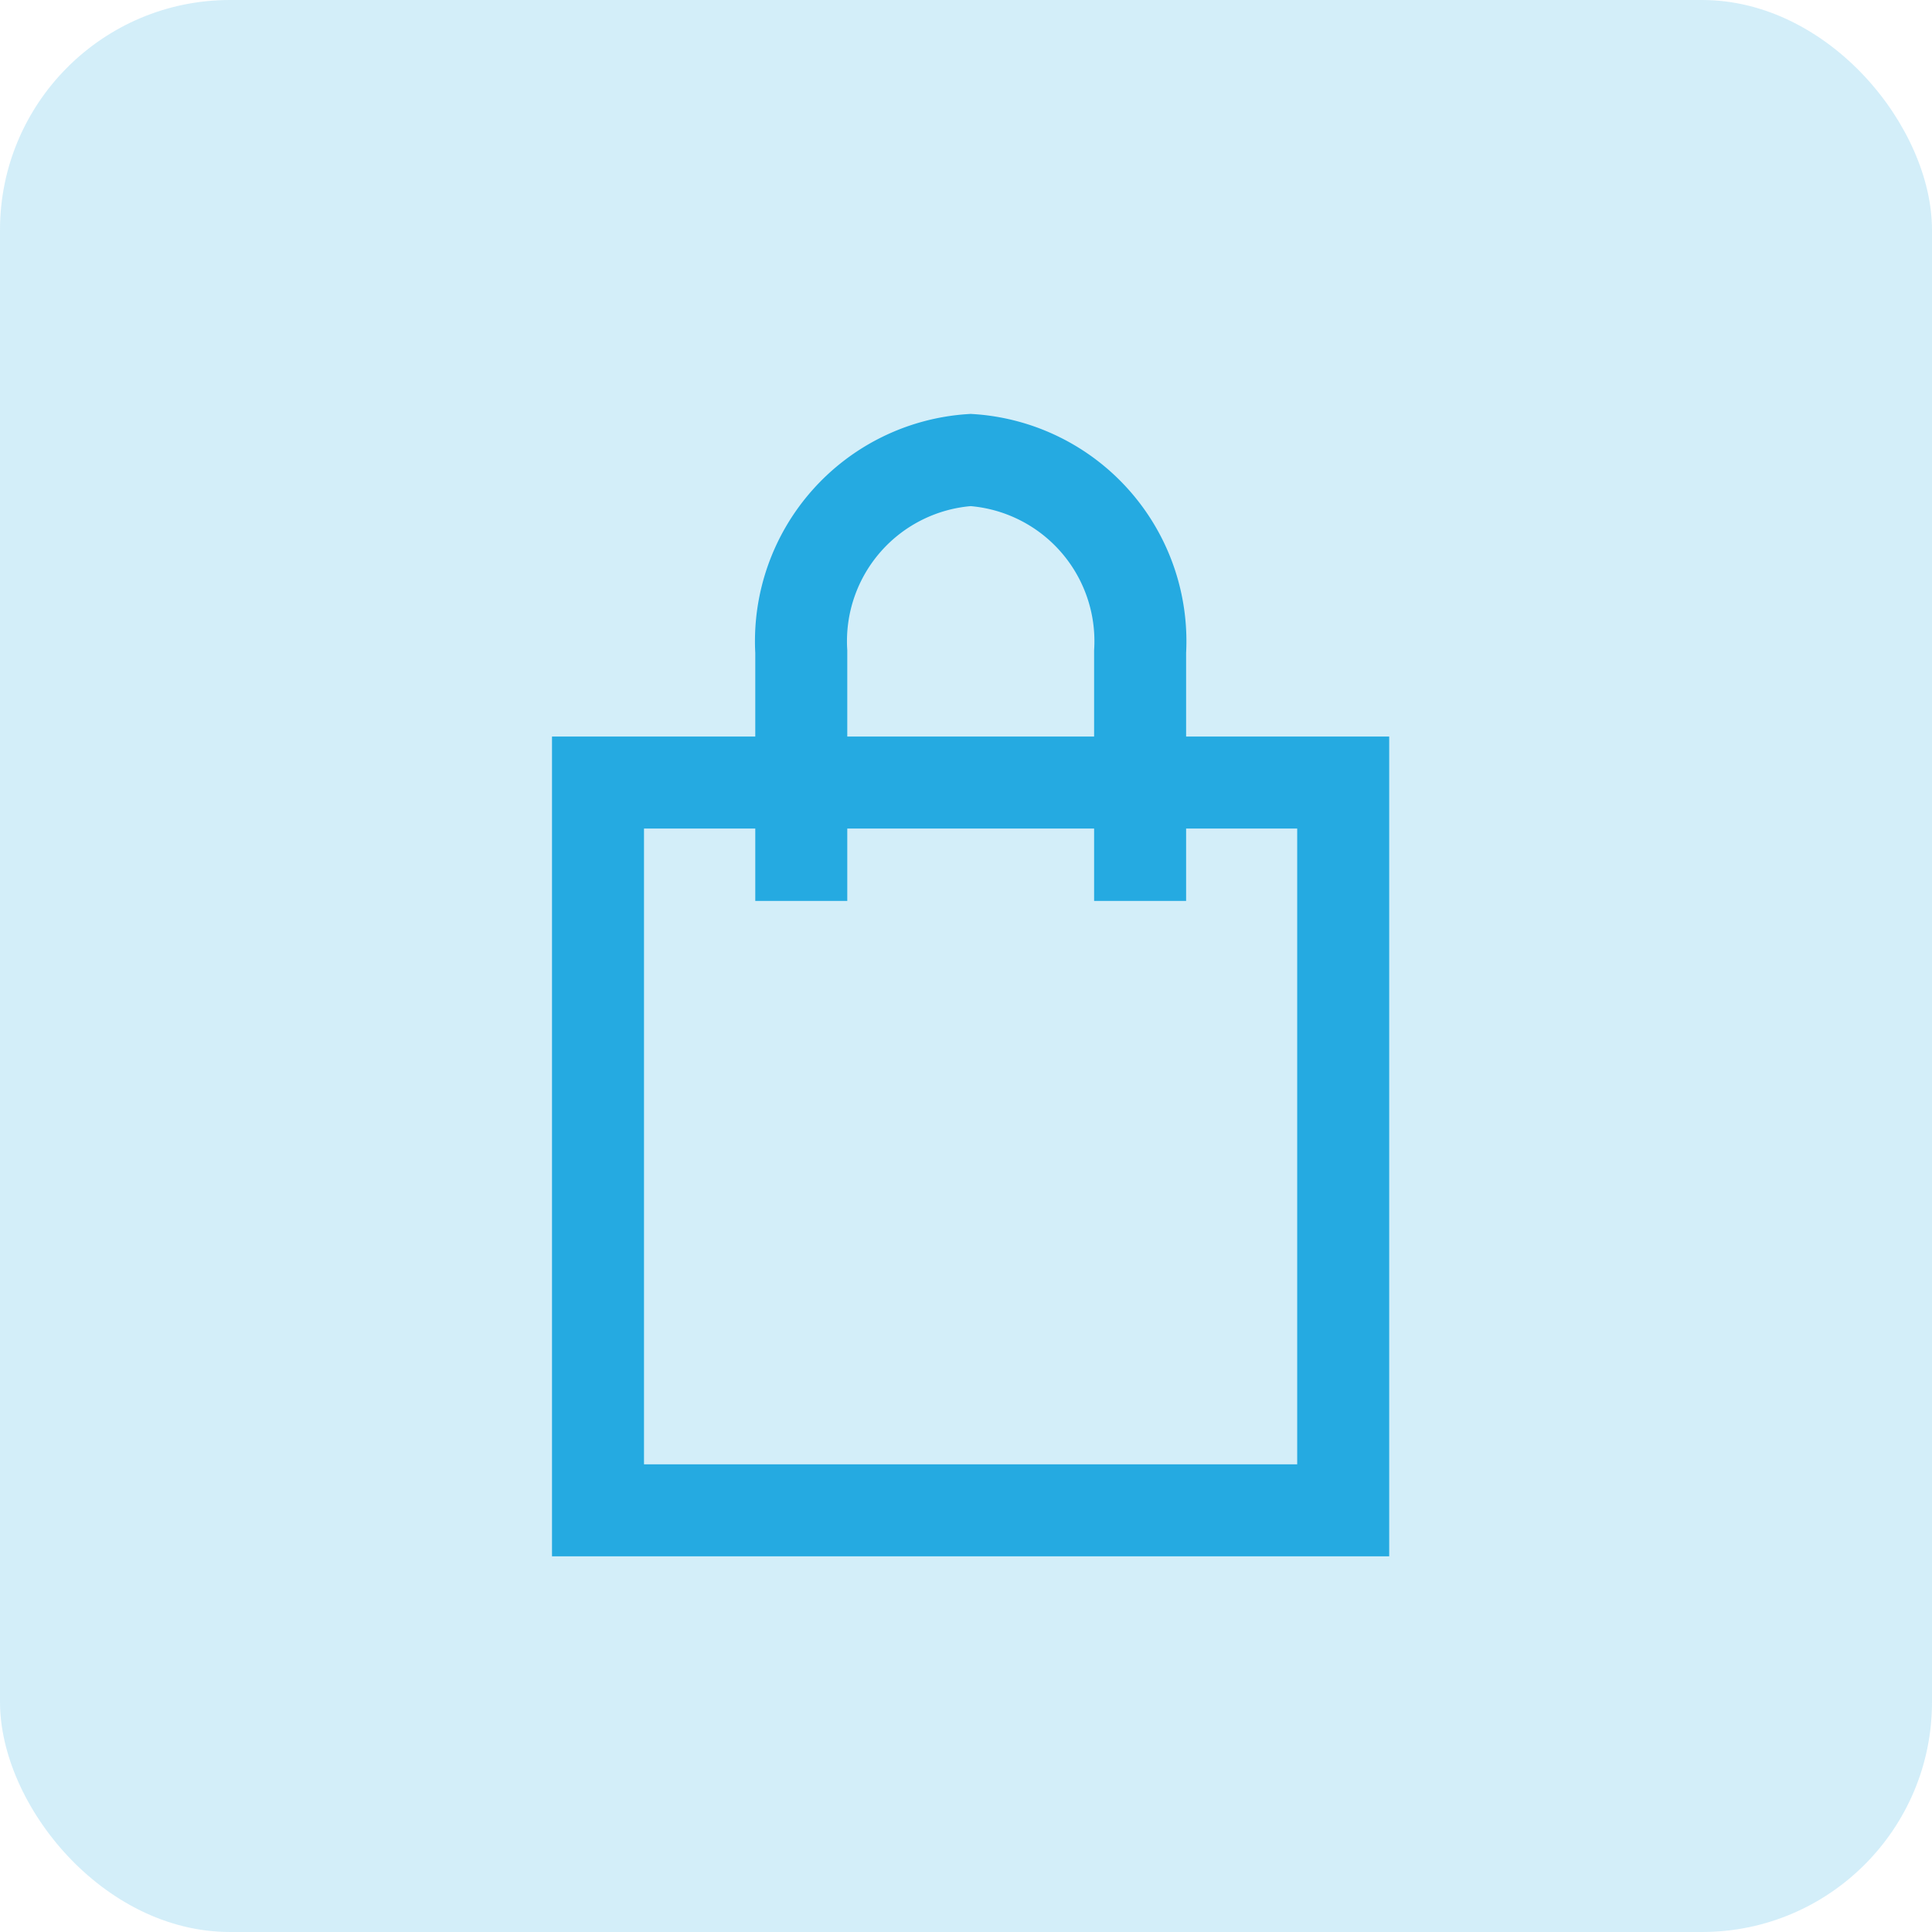 <svg xmlns="http://www.w3.org/2000/svg" width="42" height="42" viewBox="0 0 42 42"><g transform="translate(-1100 -30)"><rect width="42" height="42" rx="5" transform="translate(1100 30)" fill="rgba(37,170,225,0.2)"/><g transform="translate(1103 39)"><path d="M22.521,18H26.2V33.821H10V18H22.521Z" transform="translate(0 -9.988)" fill="none" stroke="#25aae1" stroke-miterlimit="10" stroke-width="2"/><path d="M22,10.585V5.168A3.948,3.948,0,0,1,25.683,1a3.948,3.948,0,0,1,3.683,4.168v5.418" transform="translate(-7.581)" fill="none" stroke="#25aae1" stroke-miterlimit="10" stroke-width="2"/></g></g></svg>